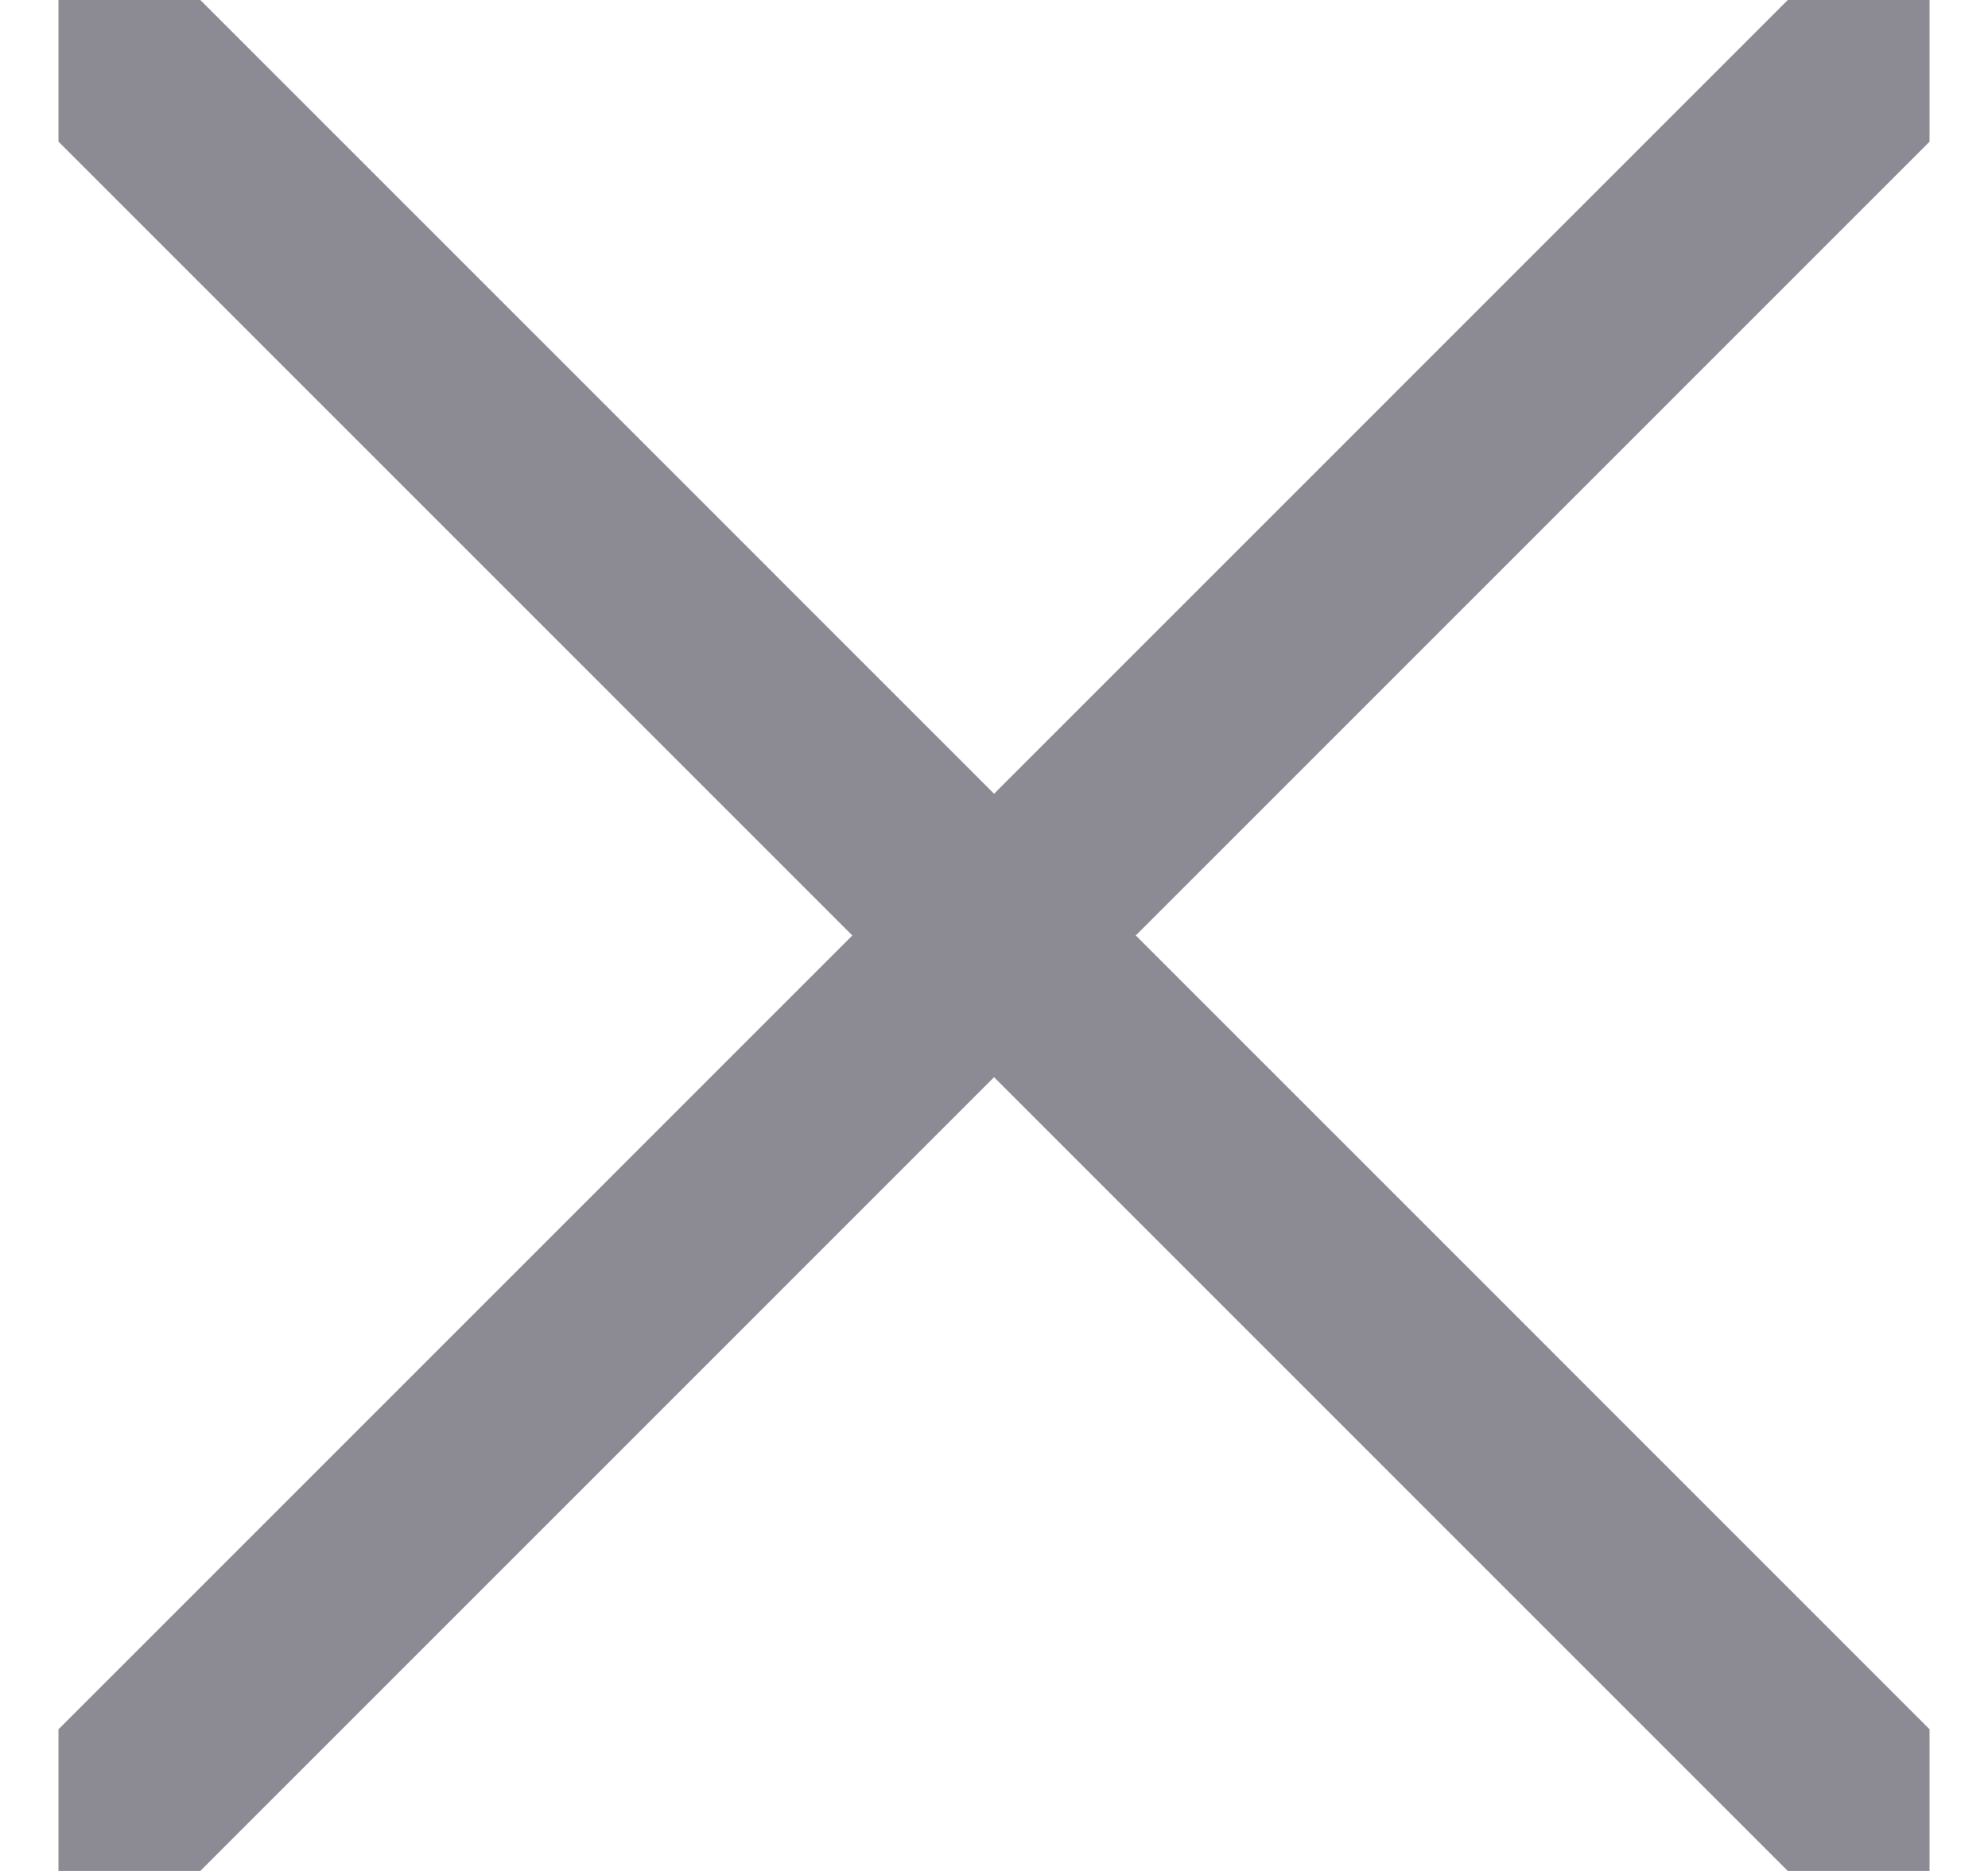 <svg xmlns="http://www.w3.org/2000/svg" width="17" height="16" viewBox="0 0 17 16" fill="none">
  <g clip-path="url(#clip0_494_769)">
    <path d="M15.929 0.571L1.072 15.429M1.072 0.571L15.929 15.429" stroke="#8C8B94" stroke-width="1.714" stroke-linecap="round" stroke-linejoin="round"/>
  </g>
  <defs>
    <clipPath id="clip0_494_769">
      <rect width="16" height="16" fill="white" transform="translate(0.5)"/>
    </clipPath>
  </defs>
</svg>